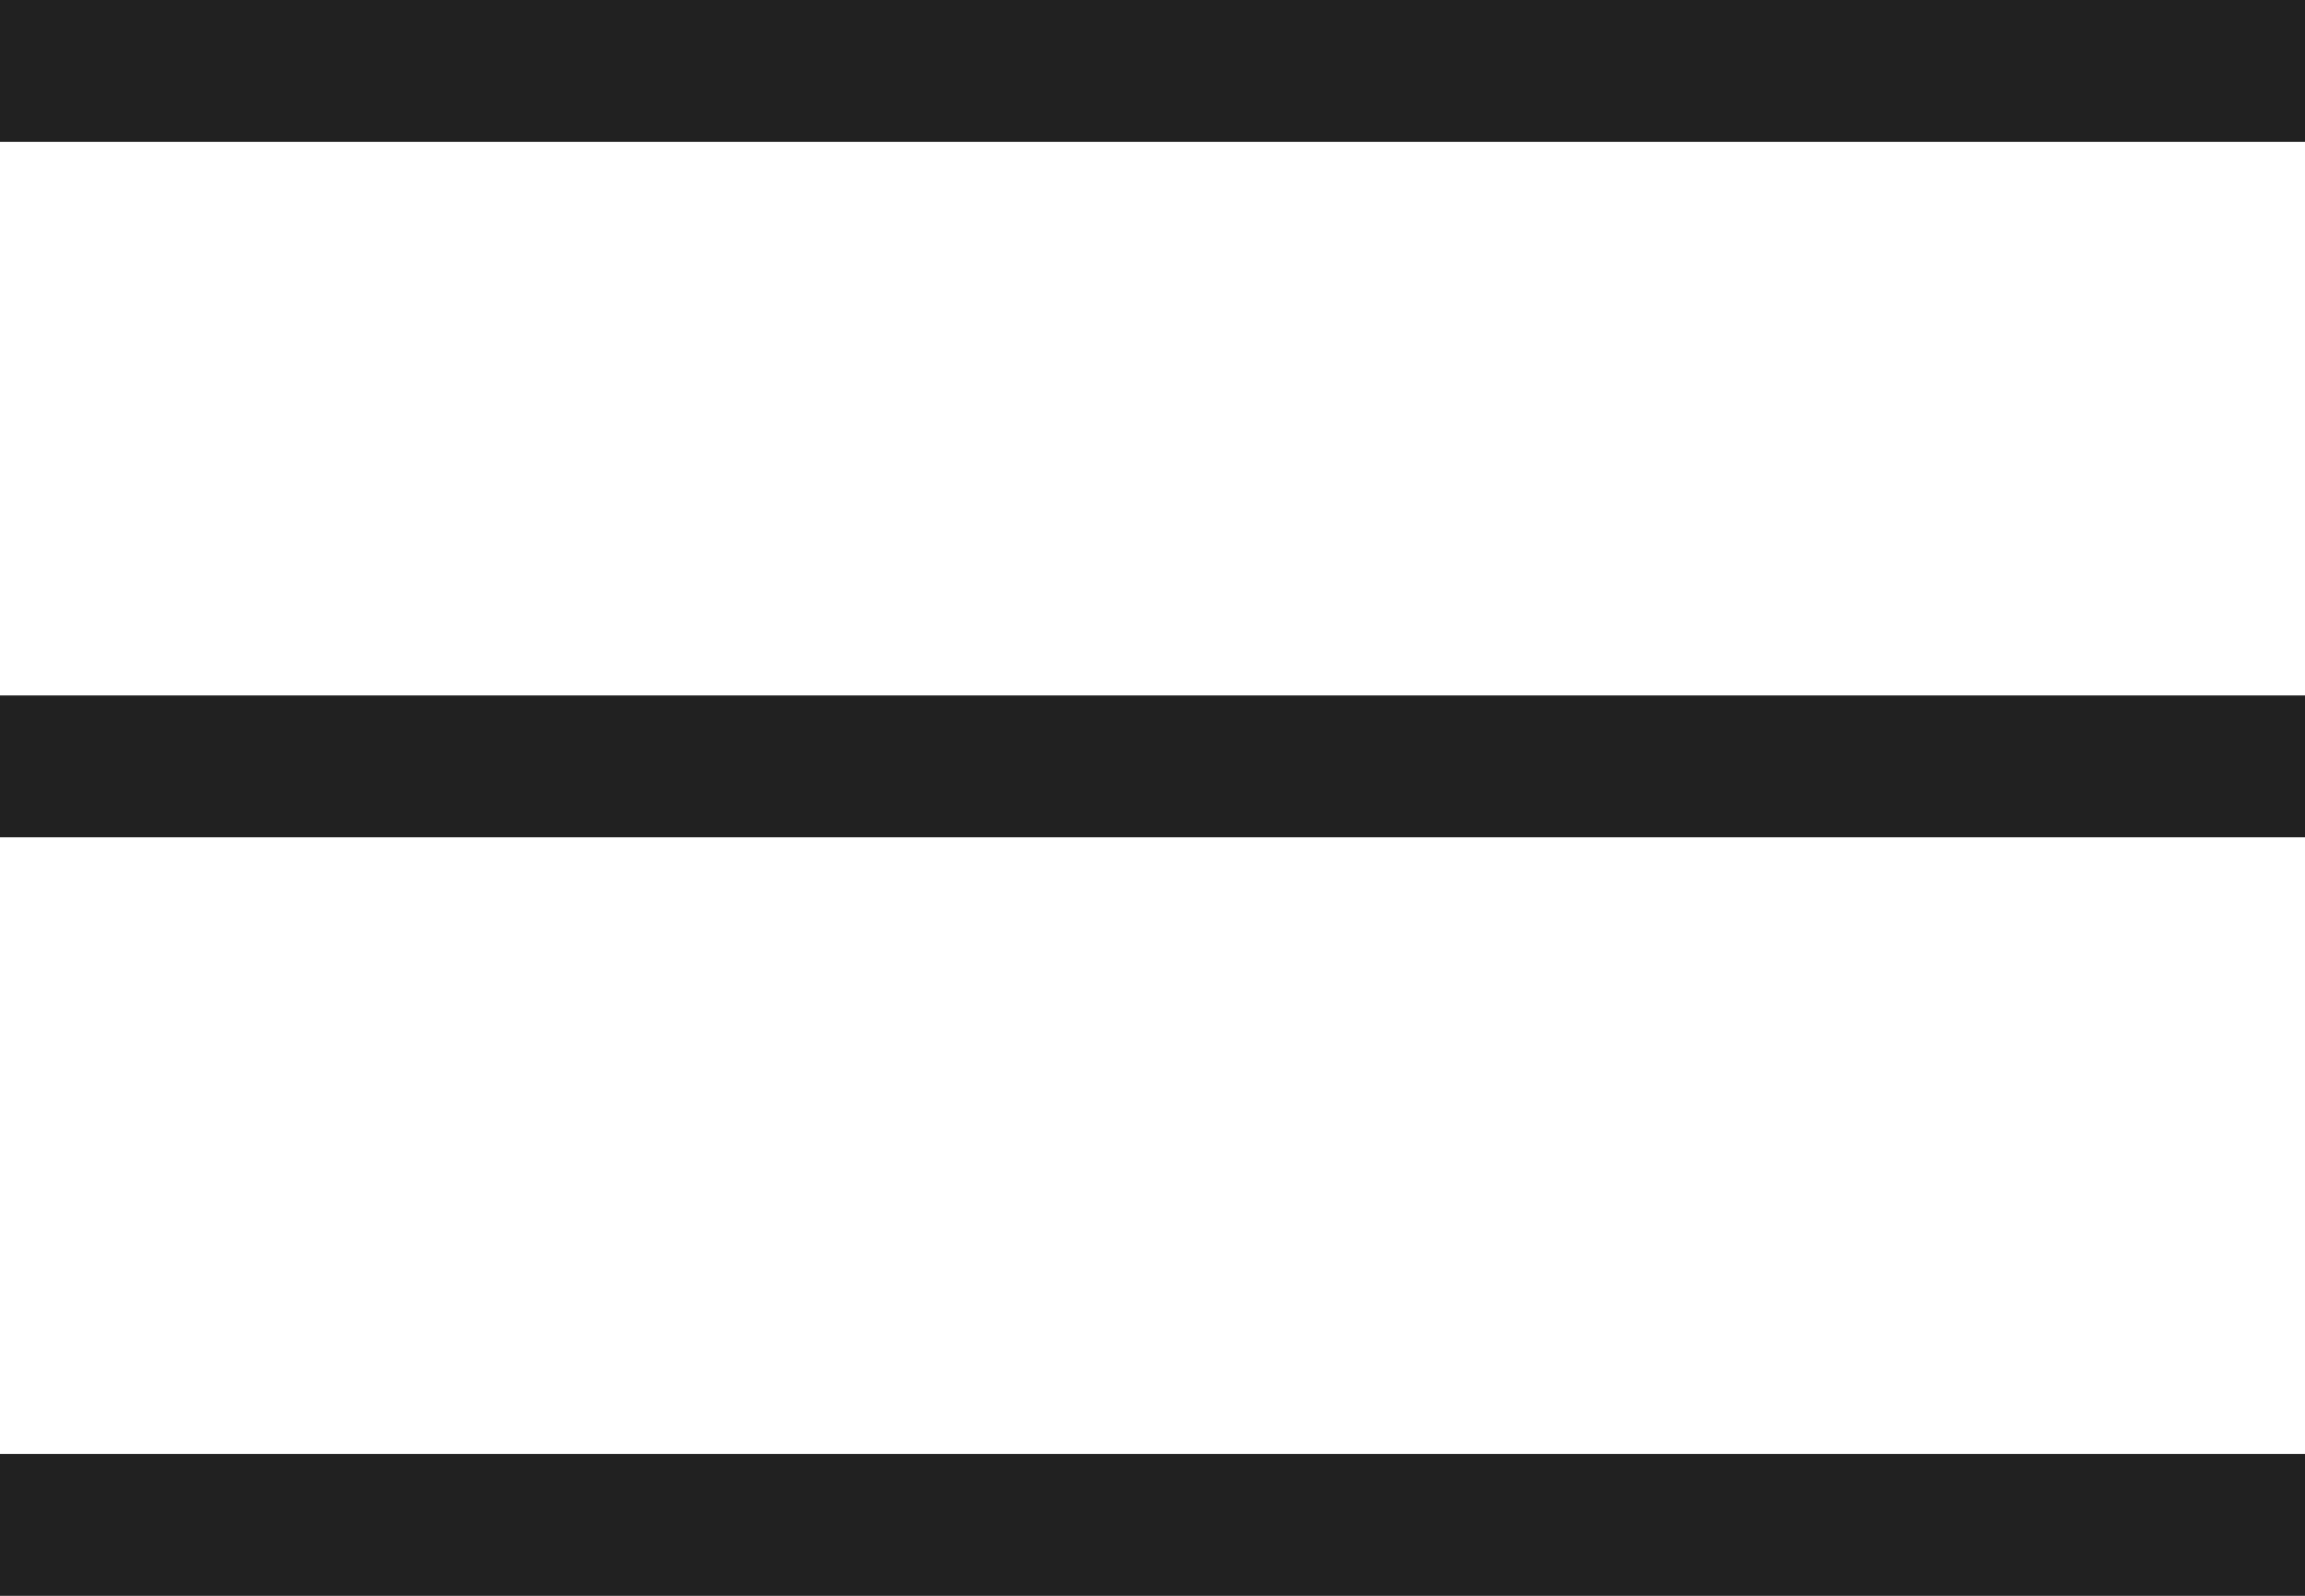 <svg xmlns="http://www.w3.org/2000/svg" width="32.5" height="22.5" viewBox="0 0 32.5 22.5">
  <g id="Hamburger_Menu" data-name="Hamburger Menu" transform="translate(0 1)">
    <line id="Line_279" data-name="Line 279" x2="32.5" fill="none" stroke="rgba(0,0,0,0.87)" stroke-width="2"/>
    <line id="Line_280" data-name="Line 280" x2="32.5" transform="translate(0 9.805)" fill="none" stroke="rgba(0,0,0,0.87)" stroke-width="2"/>
    <line id="Line_281" data-name="Line 281" x2="32.5" transform="translate(0 20.5)" fill="none" stroke="rgba(0,0,0,0.87)" stroke-width="2"/>
  </g>
</svg>

